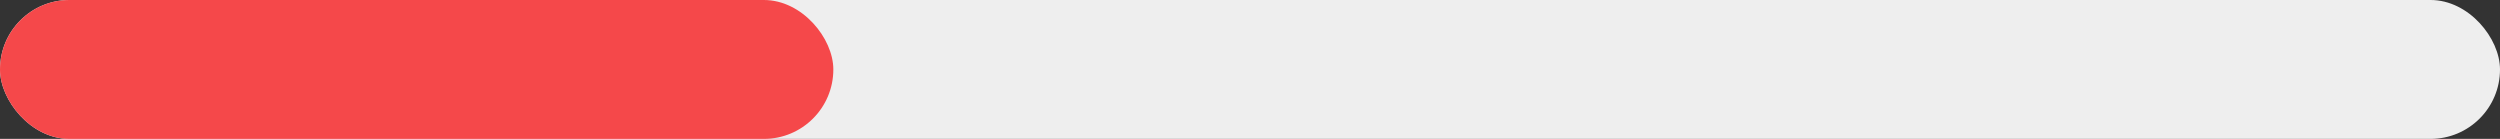 <svg width="216" height="12" viewBox="0 0 216 12" fill="none" xmlns="http://www.w3.org/2000/svg">
<rect x="0" y="0" width="216" height="12" fill="#333333" stroke="none"/>
<rect width="216" height="12" rx="6" fill="#EEEEEE"/>
<rect width="72" height="12" rx="6" fill="#F5484A"/>
</svg>
